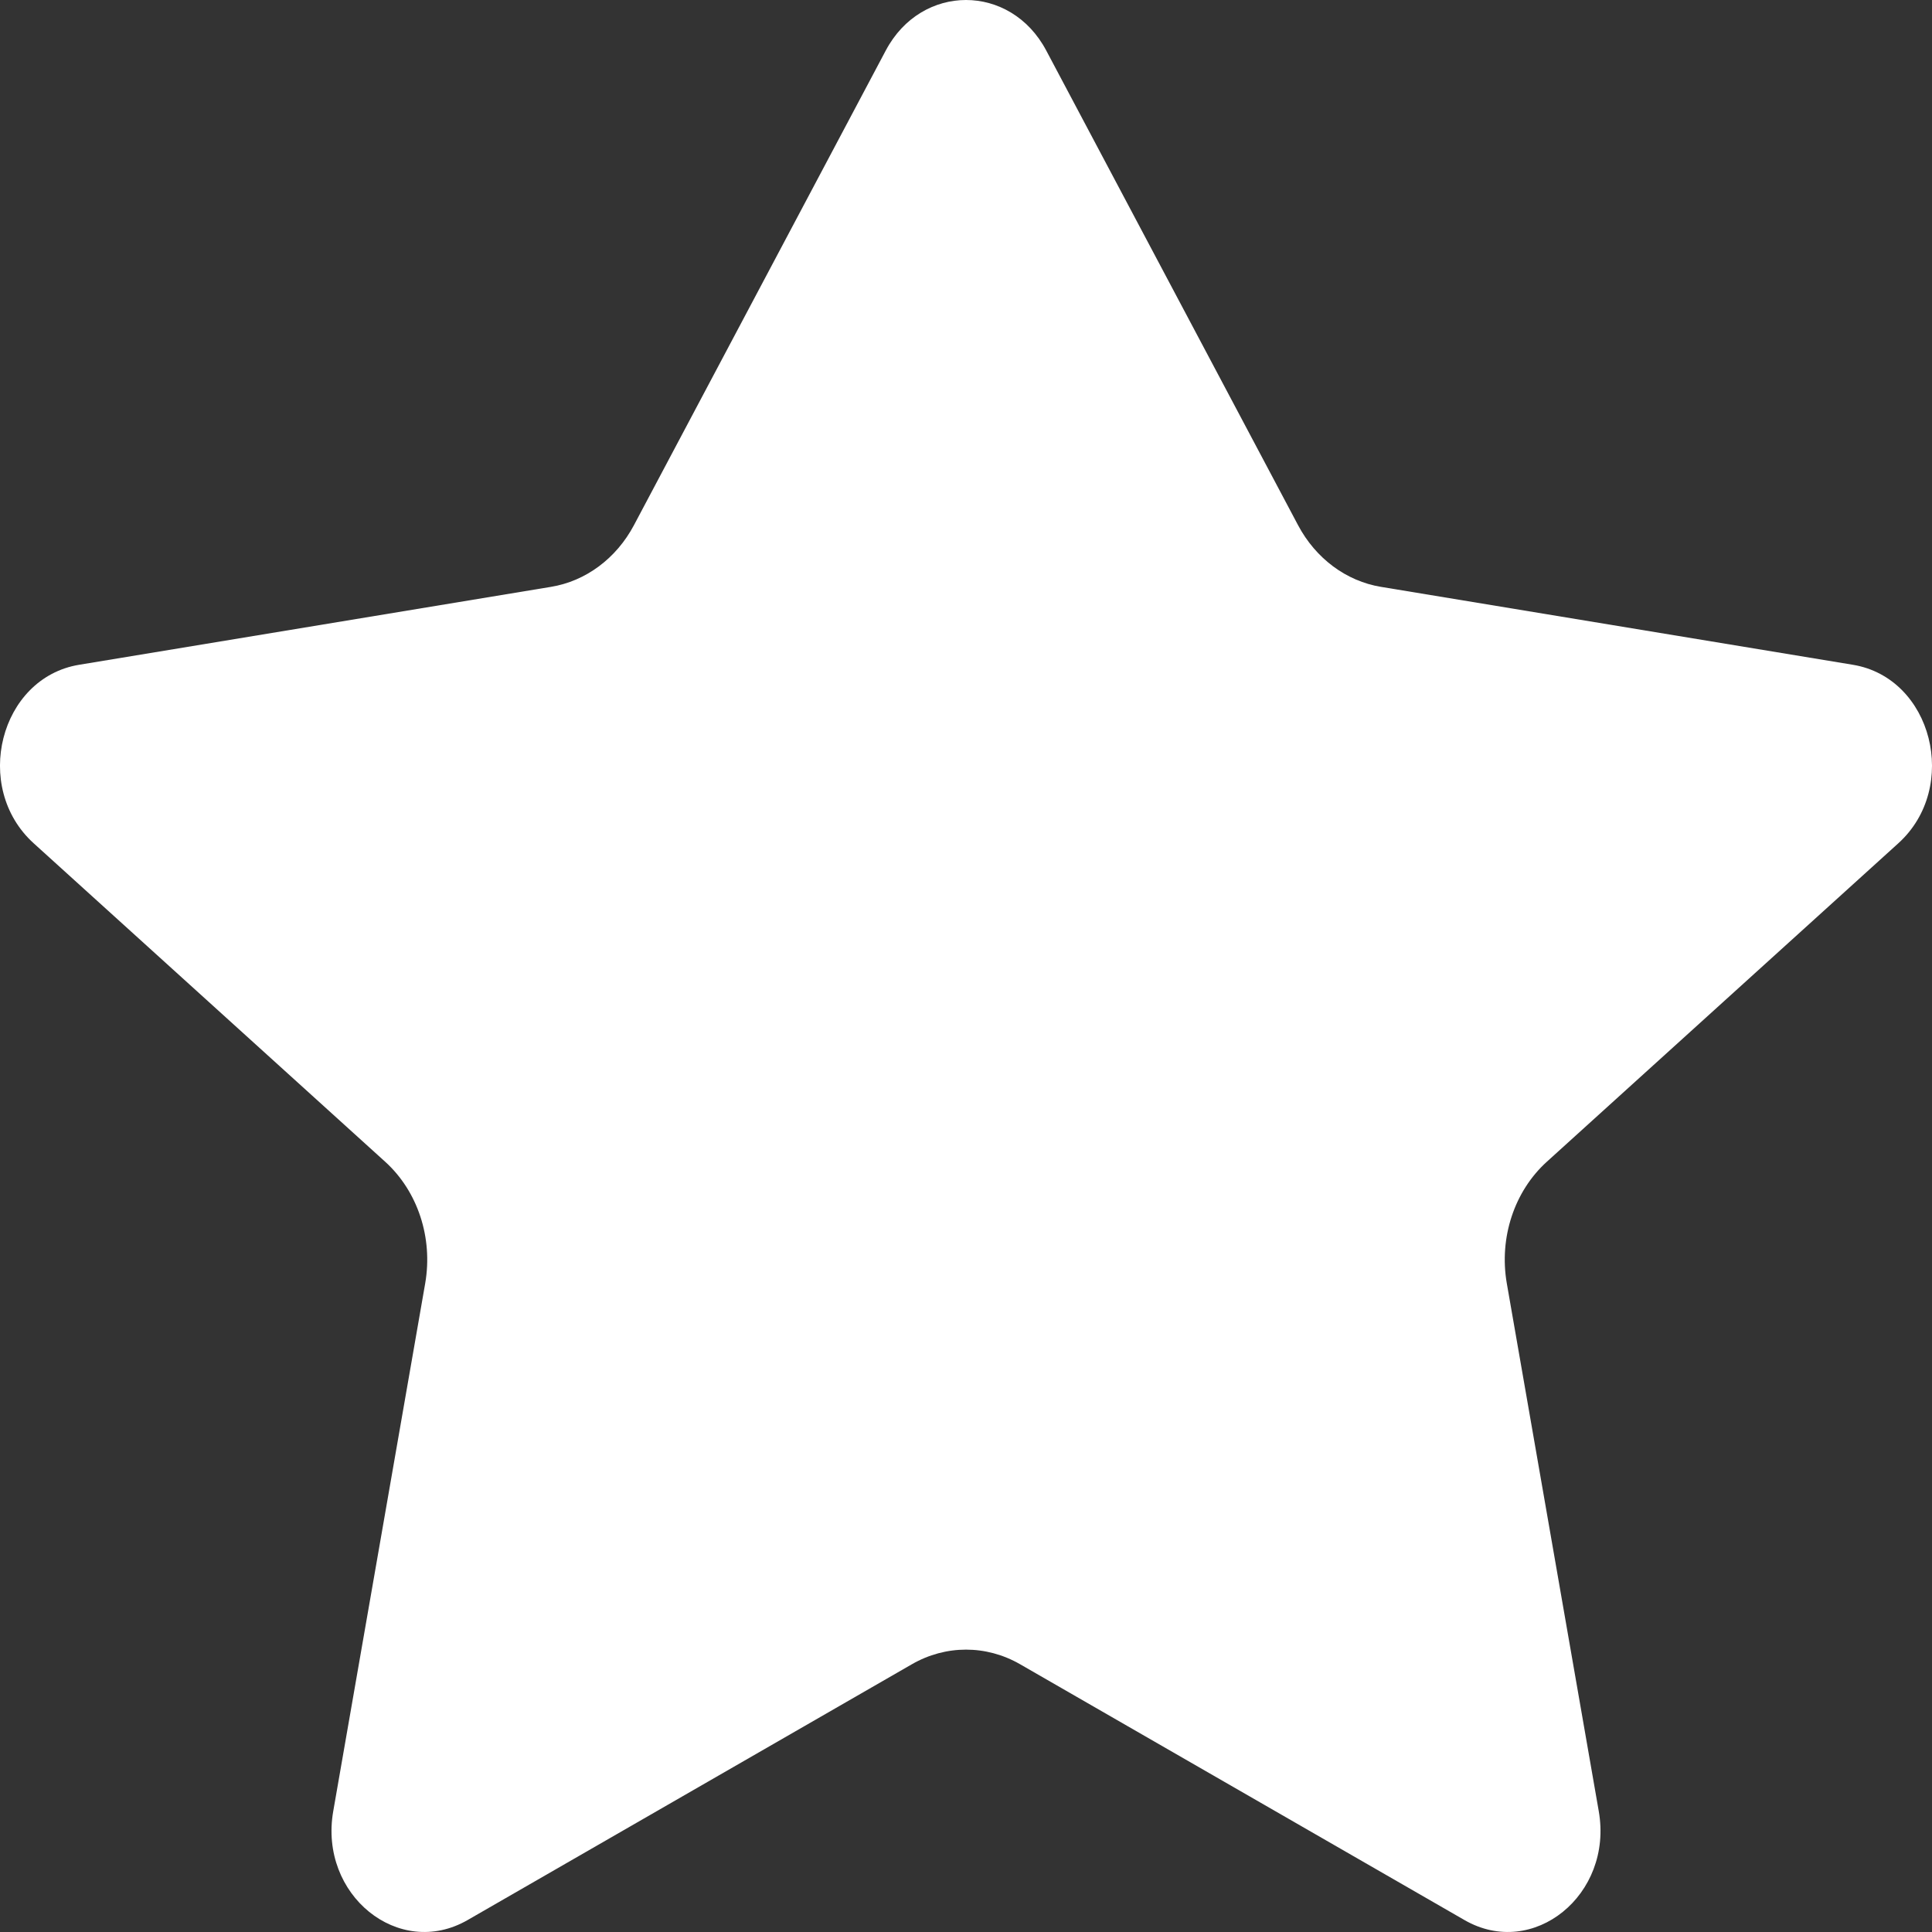 <svg width="21" height="21" viewBox="0 0 21 21" fill="none" xmlns="http://www.w3.org/2000/svg">
<rect x="0" y="0" width="21" height="21" fill="#333333" stroke="none"/>
<path d="M11.372 0.549C10.984 -0.183 10.016 -0.183 9.628 0.549L6.891 5.708C6.699 6.07 6.367 6.317 5.988 6.379L0.859 7.226C-0.003 7.369 -0.305 8.558 0.366 9.166L4.187 12.628C4.541 12.949 4.707 13.454 4.622 13.948L3.622 19.688C3.464 20.596 4.335 21.301 5.083 20.87L9.913 18.089C10.28 17.878 10.72 17.878 11.087 18.089L15.918 20.87C16.665 21.301 17.536 20.596 17.378 19.688L16.378 13.948C16.293 13.454 16.459 12.949 16.813 12.628L20.634 9.166C21.305 8.558 21.003 7.369 20.141 7.226L15.011 6.379C14.633 6.317 14.301 6.07 14.109 5.708L11.372 0.549Z" fill="white"/>
</svg>
